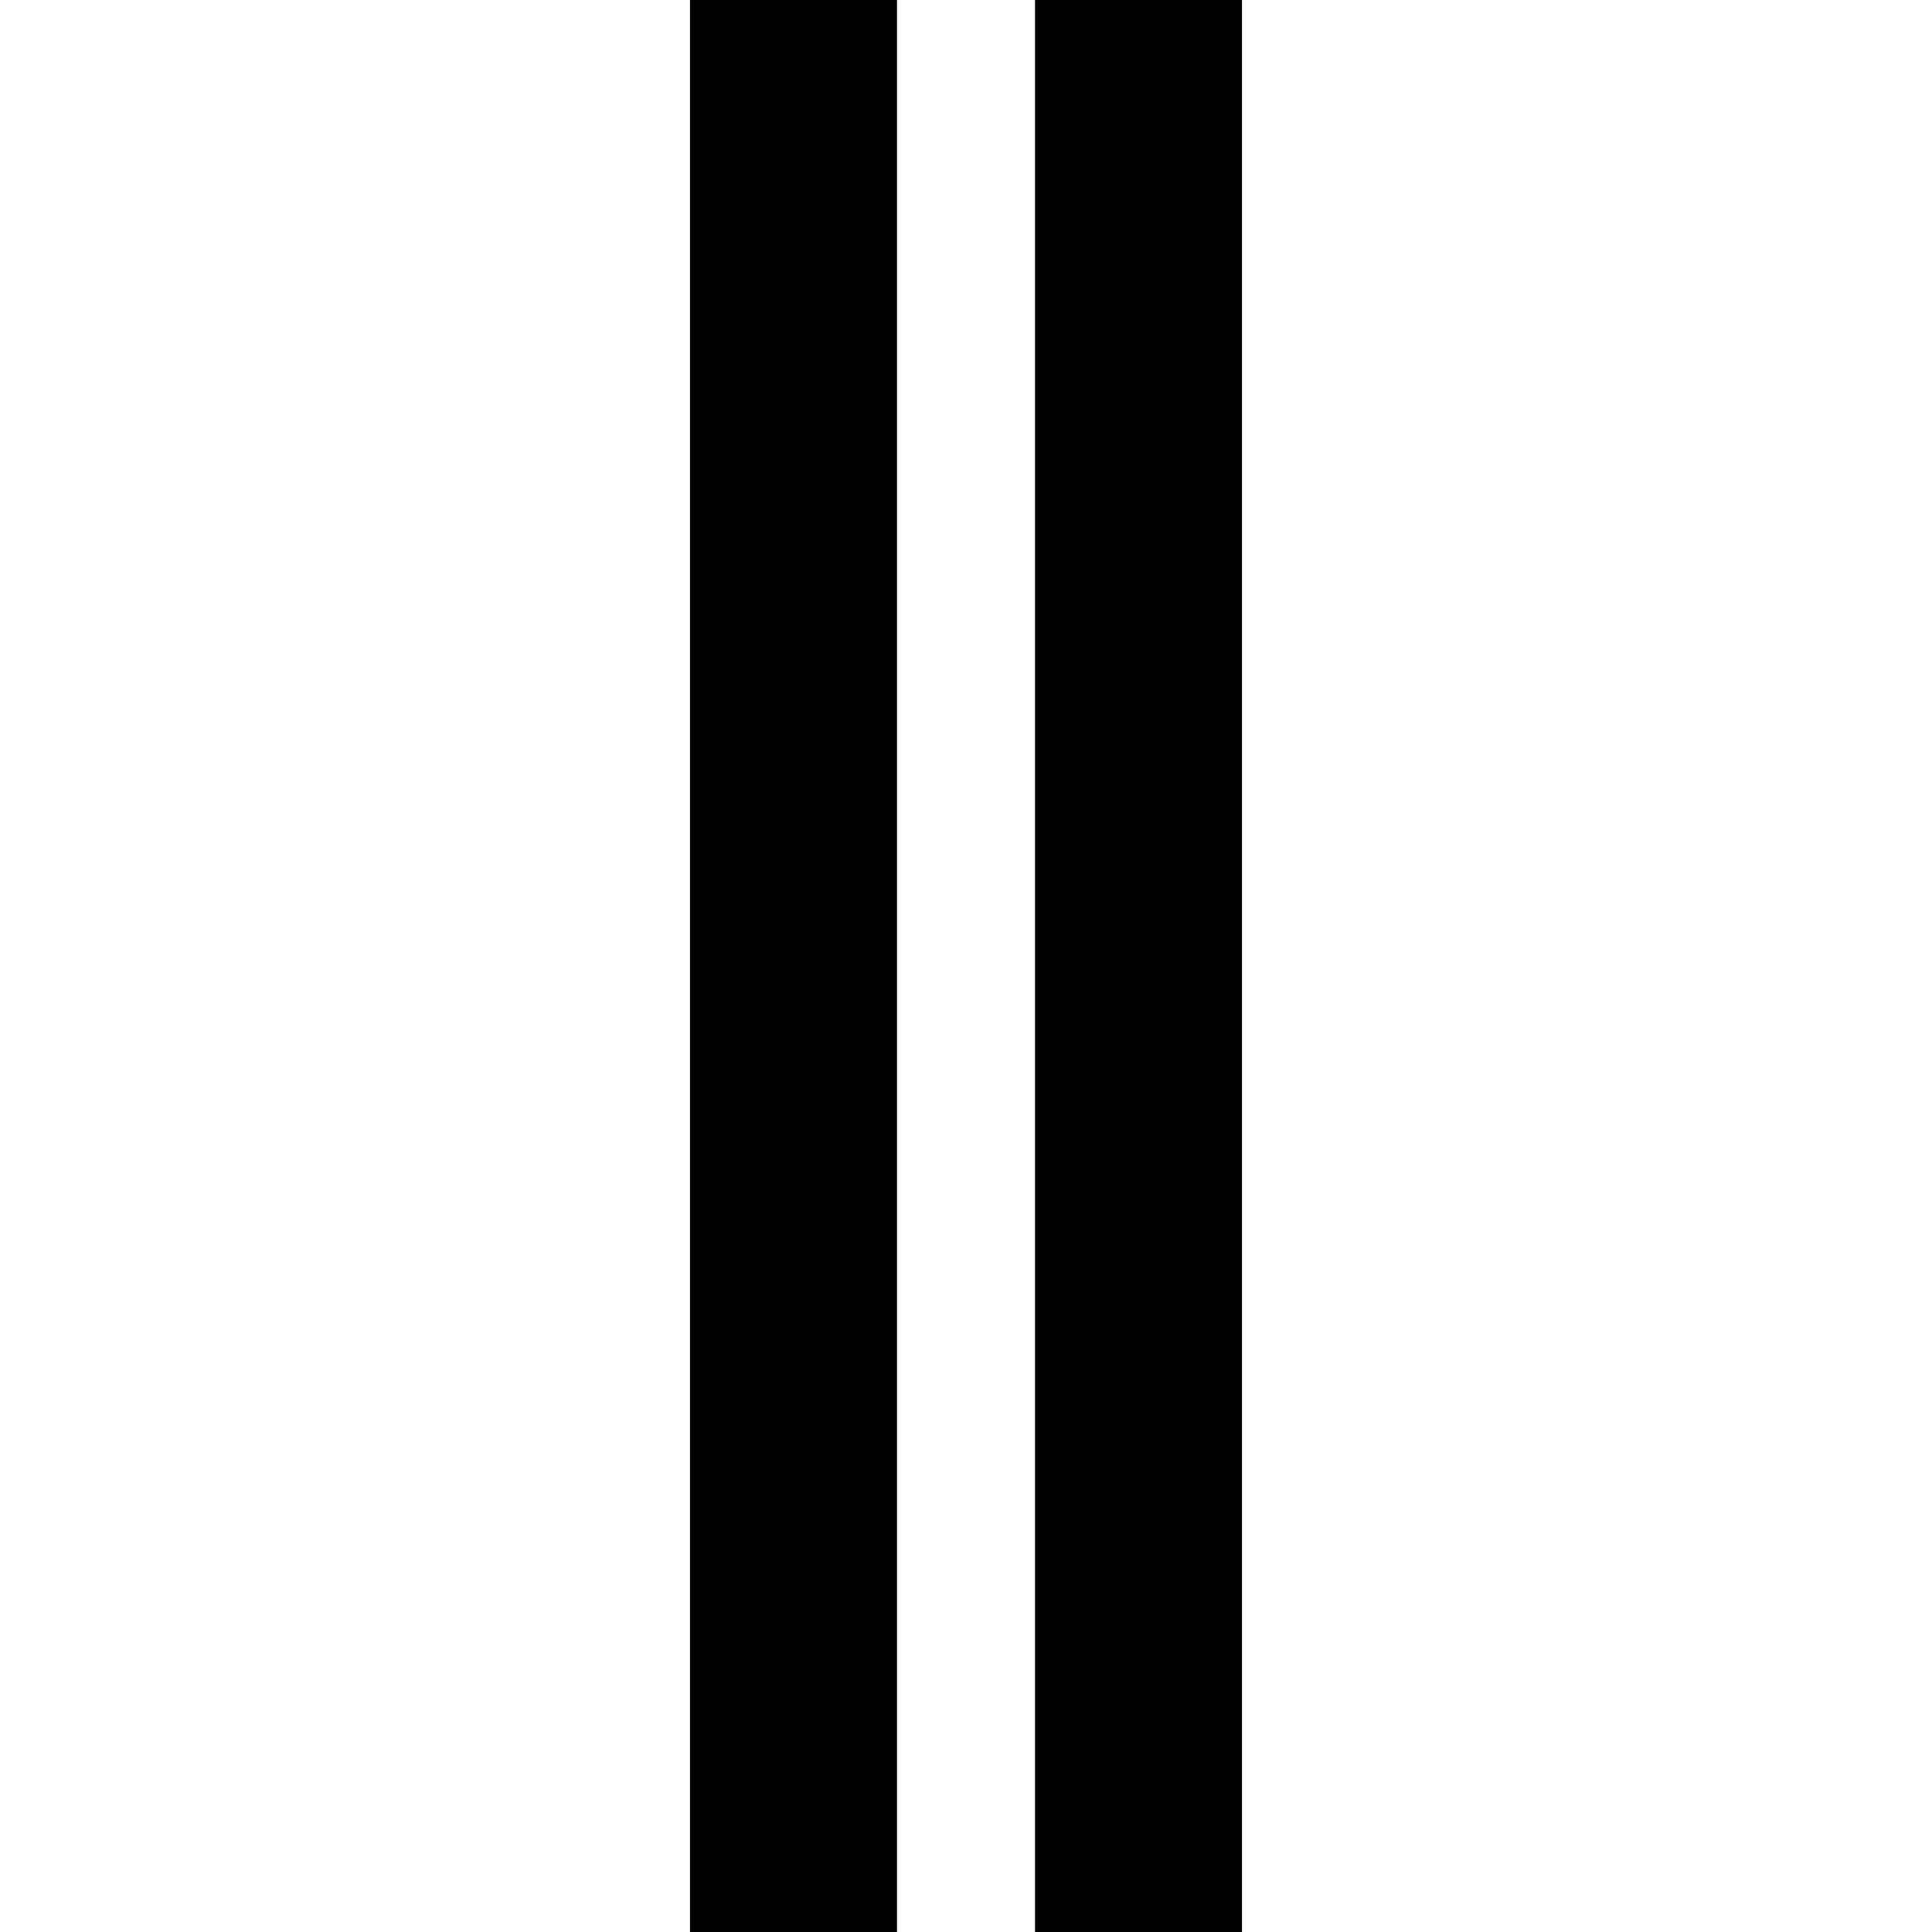 <svg 
   width="280"
   height="280"
   version="1.1"
xmlns="http://www.w3.org/2000/svg">
    
  <rect x="100" y="0" width="30" height="280"
style="fill: black"/>
  <rect x="150" y="0" width="30" height="280"
style="fill: black"/>
</svg>

